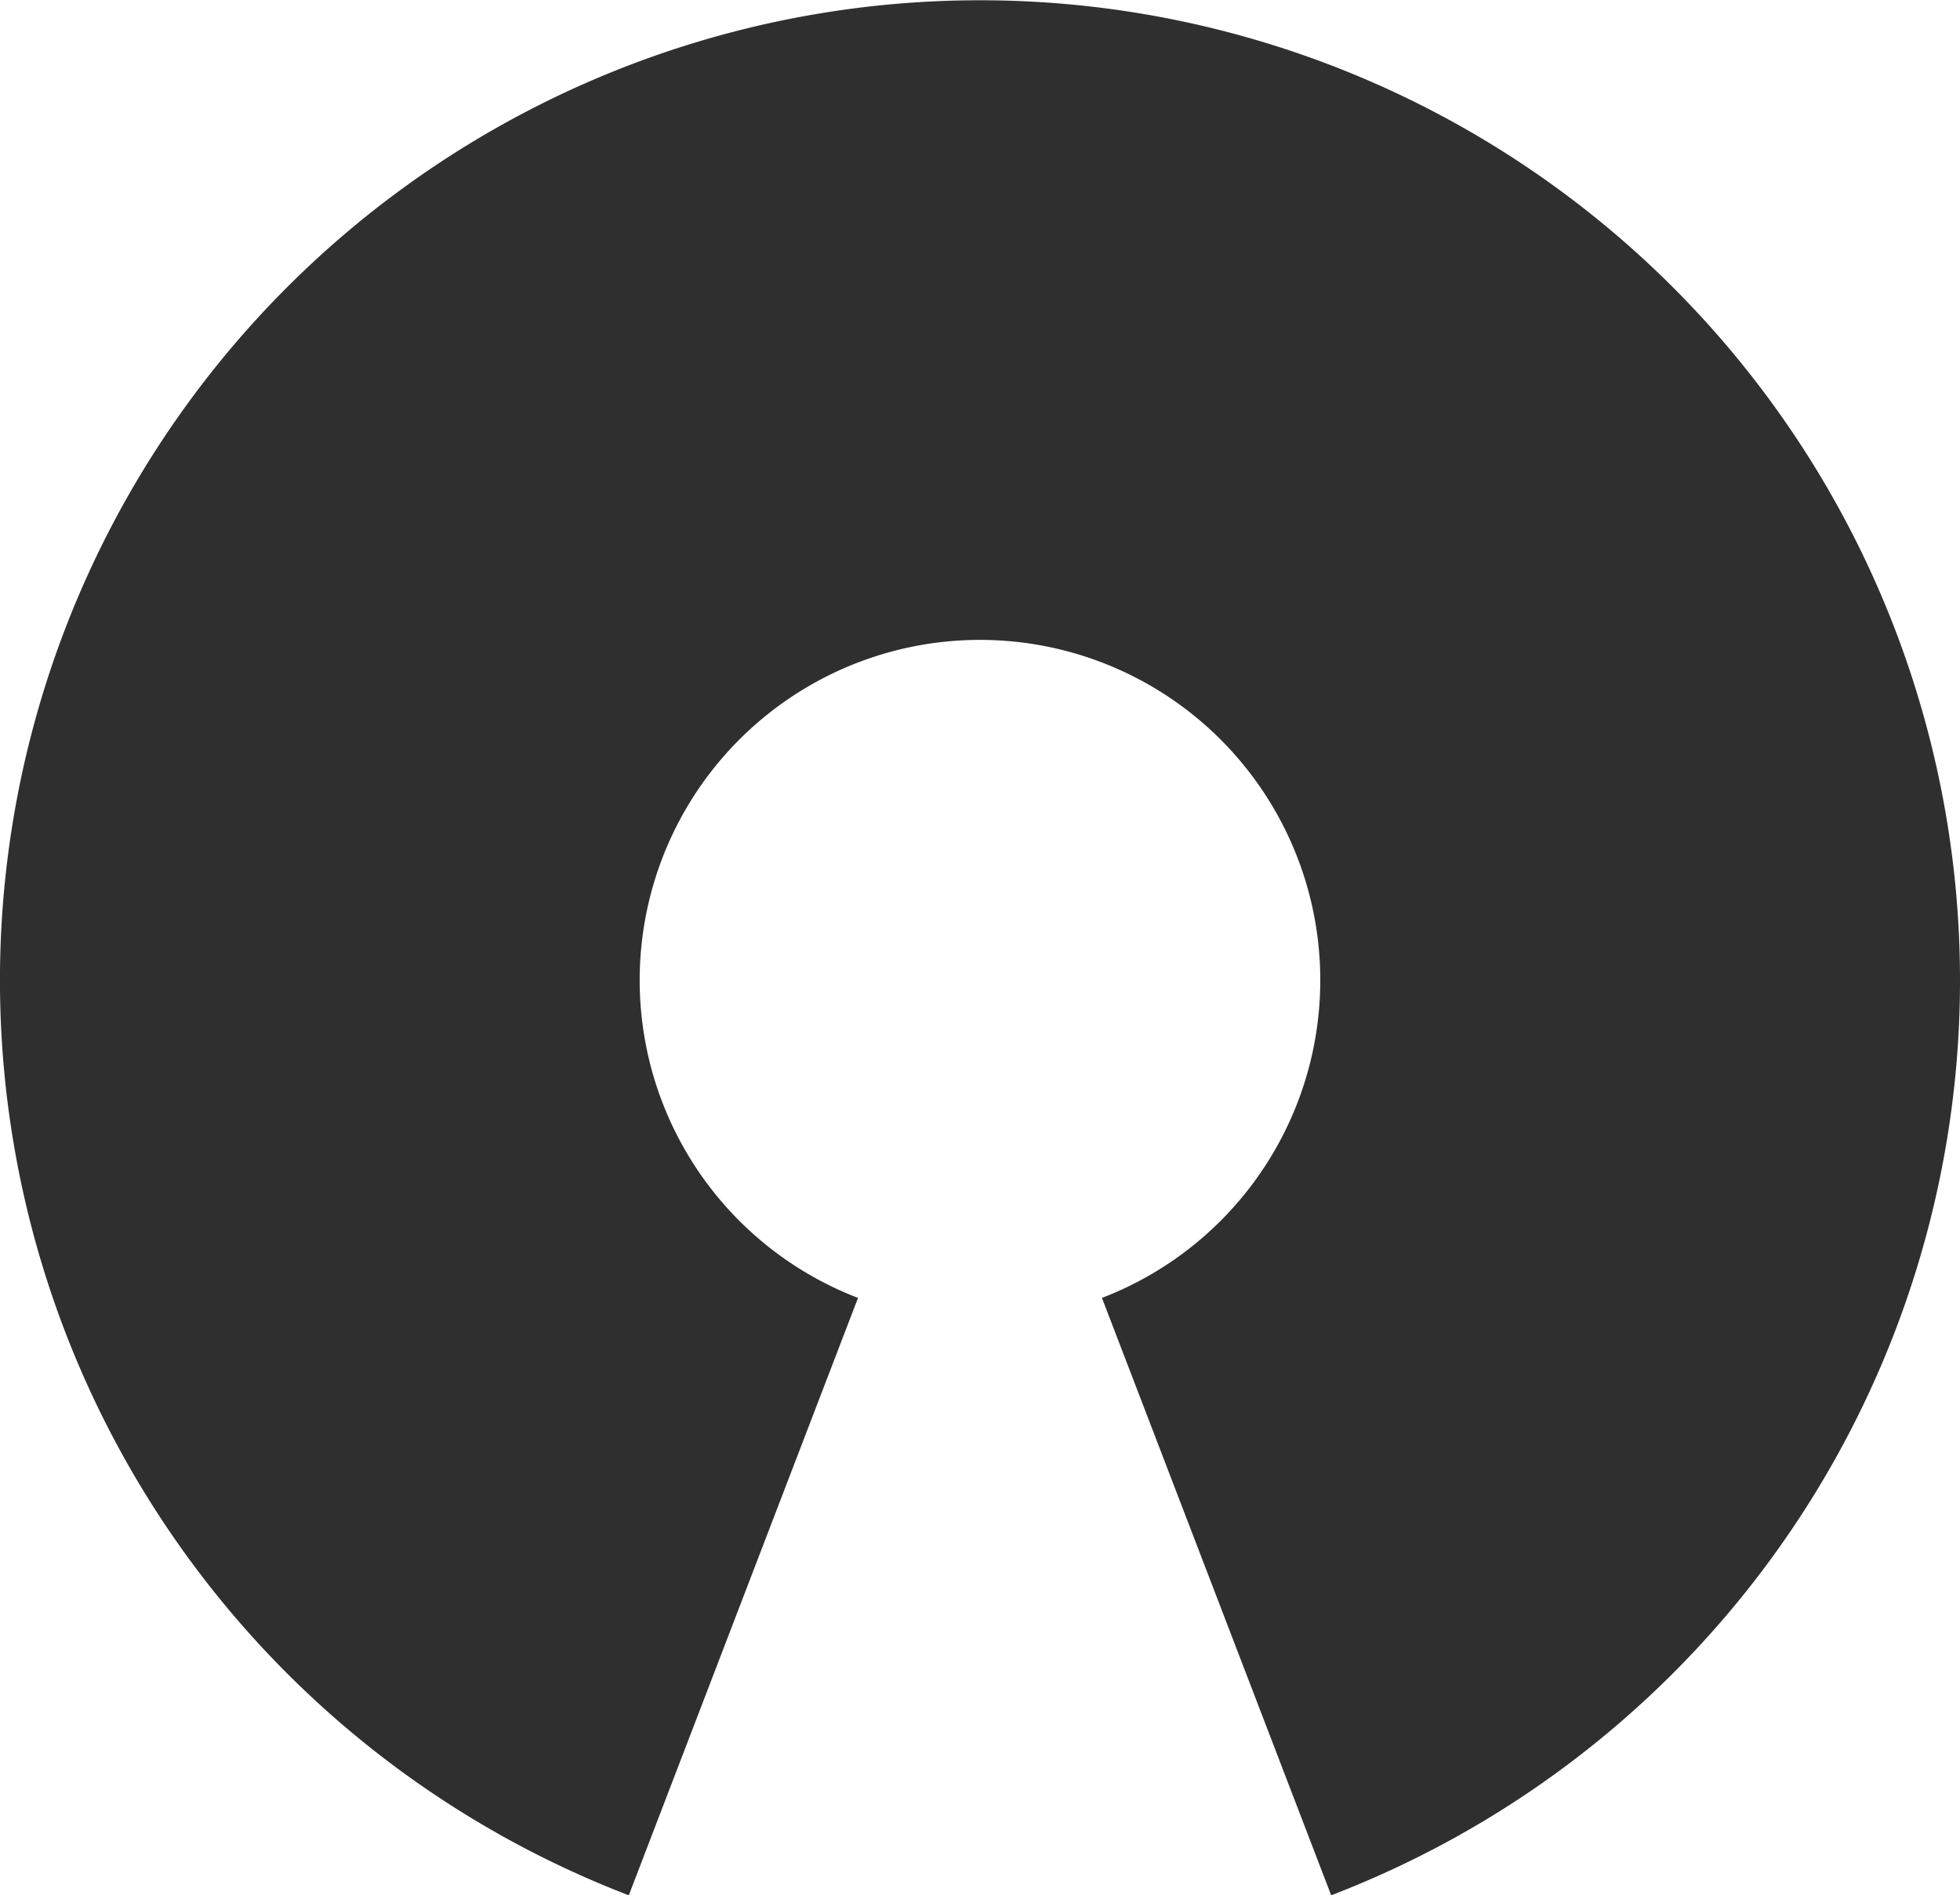 <svg xmlns="http://www.w3.org/2000/svg" width="202.376" height="195.688" viewBox="0 0 202.376 195.688"><defs><style>.cls-1{fill:#2f2f2f;fill-rule:evenodd}</style></defs><path id="osi.svg" class="cls-1" d="M841.092 150.32a35.137 35.137 0 10-25.187 0L792.237 212a101.19 101.19 0 1172.523 0z" transform="translate(-727.312 -16.313)"/></svg>